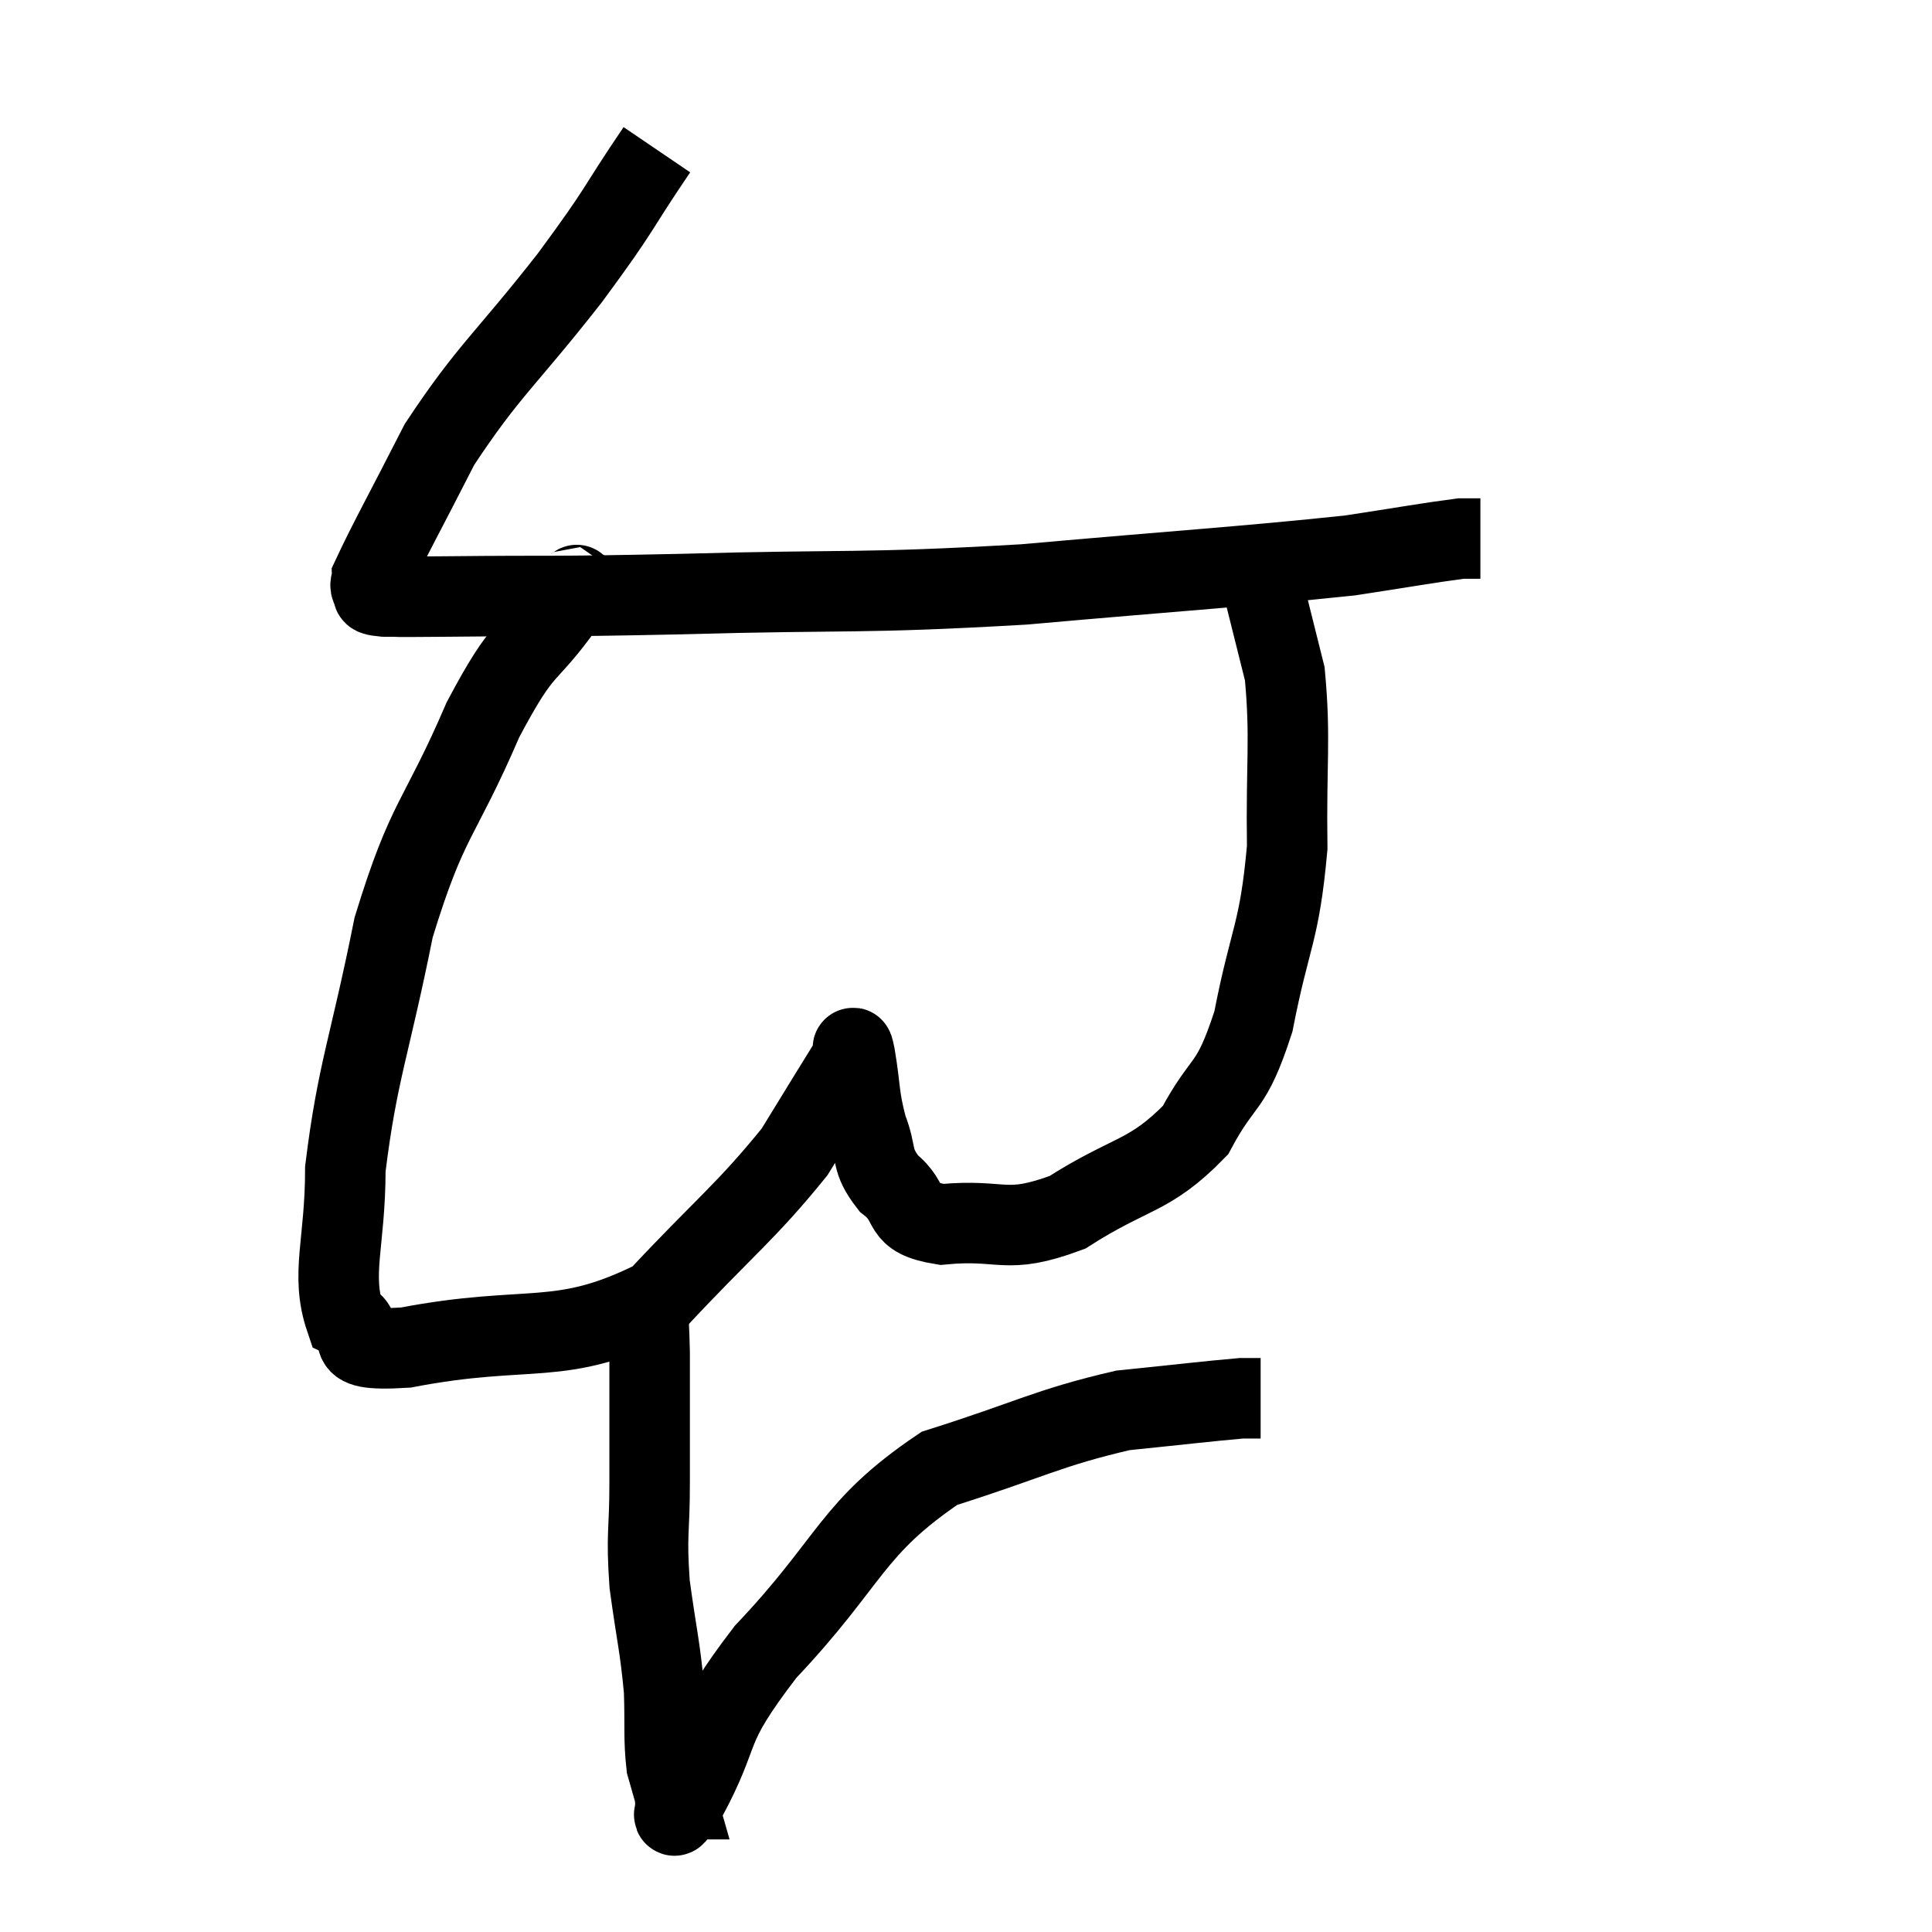 <svg width="48" height="48" viewBox="0 0 48 48" xmlns="http://www.w3.org/2000/svg"><path d="M 16.32 3.72 C 15.24 5.31, 15.51 5.07, 14.16 6.9 C 12.54 8.97, 12.15 9.18, 10.92 11.04 C 10.08 12.69, 9.66 13.44, 9.24 14.34 C 9.24 14.49, 9.165 14.52, 9.24 14.64 C 9.39 14.73, 9.075 14.775, 9.54 14.82 C 10.32 14.82, 9.255 14.835, 11.1 14.82 C 14.01 14.79, 13.335 14.835, 16.92 14.76 C 21.18 14.64, 21.285 14.76, 25.44 14.52 C 29.49 14.16, 30.825 14.085, 33.54 13.8 C 34.92 13.59, 35.49 13.485, 36.3 13.38 L 36.78 13.38" fill="none" stroke="black" stroke-width="2"></path><path d="M 14.28 14.52 C 14.16 14.76, 14.61 14.16, 14.04 15 C 13.02 16.44, 13.065 15.87, 12 17.88 C 10.89 20.46, 10.635 20.25, 9.78 23.04 C 9.18 26.04, 8.88 26.61, 8.58 29.04 C 8.58 30.9, 8.205 31.65, 8.58 32.76 C 9.33 33.12, 8.145 33.6, 10.08 33.48 C 13.2 32.88, 13.905 33.495, 16.32 32.28 C 18.03 30.45, 18.525 30.12, 19.74 28.62 C 20.46 27.45, 20.805 26.88, 21.18 26.28 C 21.21 26.25, 21.15 25.785, 21.24 26.22 C 21.39 27.12, 21.33 27.225, 21.54 28.02 C 21.81 28.71, 21.615 28.8, 22.08 29.4 C 22.74 29.91, 22.29 30.24, 23.4 30.42 C 24.96 30.27, 24.945 30.705, 26.52 30.12 C 28.11 29.1, 28.545 29.265, 29.7 28.08 C 30.42 26.73, 30.57 27.135, 31.14 25.38 C 31.56 23.22, 31.785 23.22, 31.98 21.06 C 31.95 18.9, 32.07 18.36, 31.92 16.74 C 31.65 15.66, 31.515 15.12, 31.38 14.58 C 31.38 14.58, 31.395 14.61, 31.38 14.58 L 31.32 14.46" fill="none" stroke="black" stroke-width="2"></path><path d="M 16.02 31.86 C 16.08 32.73, 16.11 32.355, 16.14 33.6 C 16.14 35.22, 16.14 35.4, 16.14 36.84 C 16.14 38.1, 16.05 38.07, 16.14 39.36 C 16.32 40.68, 16.395 40.875, 16.5 42 C 16.53 42.93, 16.485 43.185, 16.56 43.86 C 16.68 44.28, 16.74 44.49, 16.8 44.7 C 16.8 44.7, 16.74 44.7, 16.8 44.7 C 16.92 44.7, 16.485 45.615, 17.04 44.7 C 18.03 42.87, 17.445 43.095, 19.02 41.04 C 21.18 38.76, 21.12 37.98, 23.34 36.48 C 25.62 35.76, 26.025 35.475, 27.9 35.04 C 29.37 34.89, 29.985 34.815, 30.84 34.74 L 31.32 34.74" fill="none" stroke="black" stroke-width="2"></path></svg>